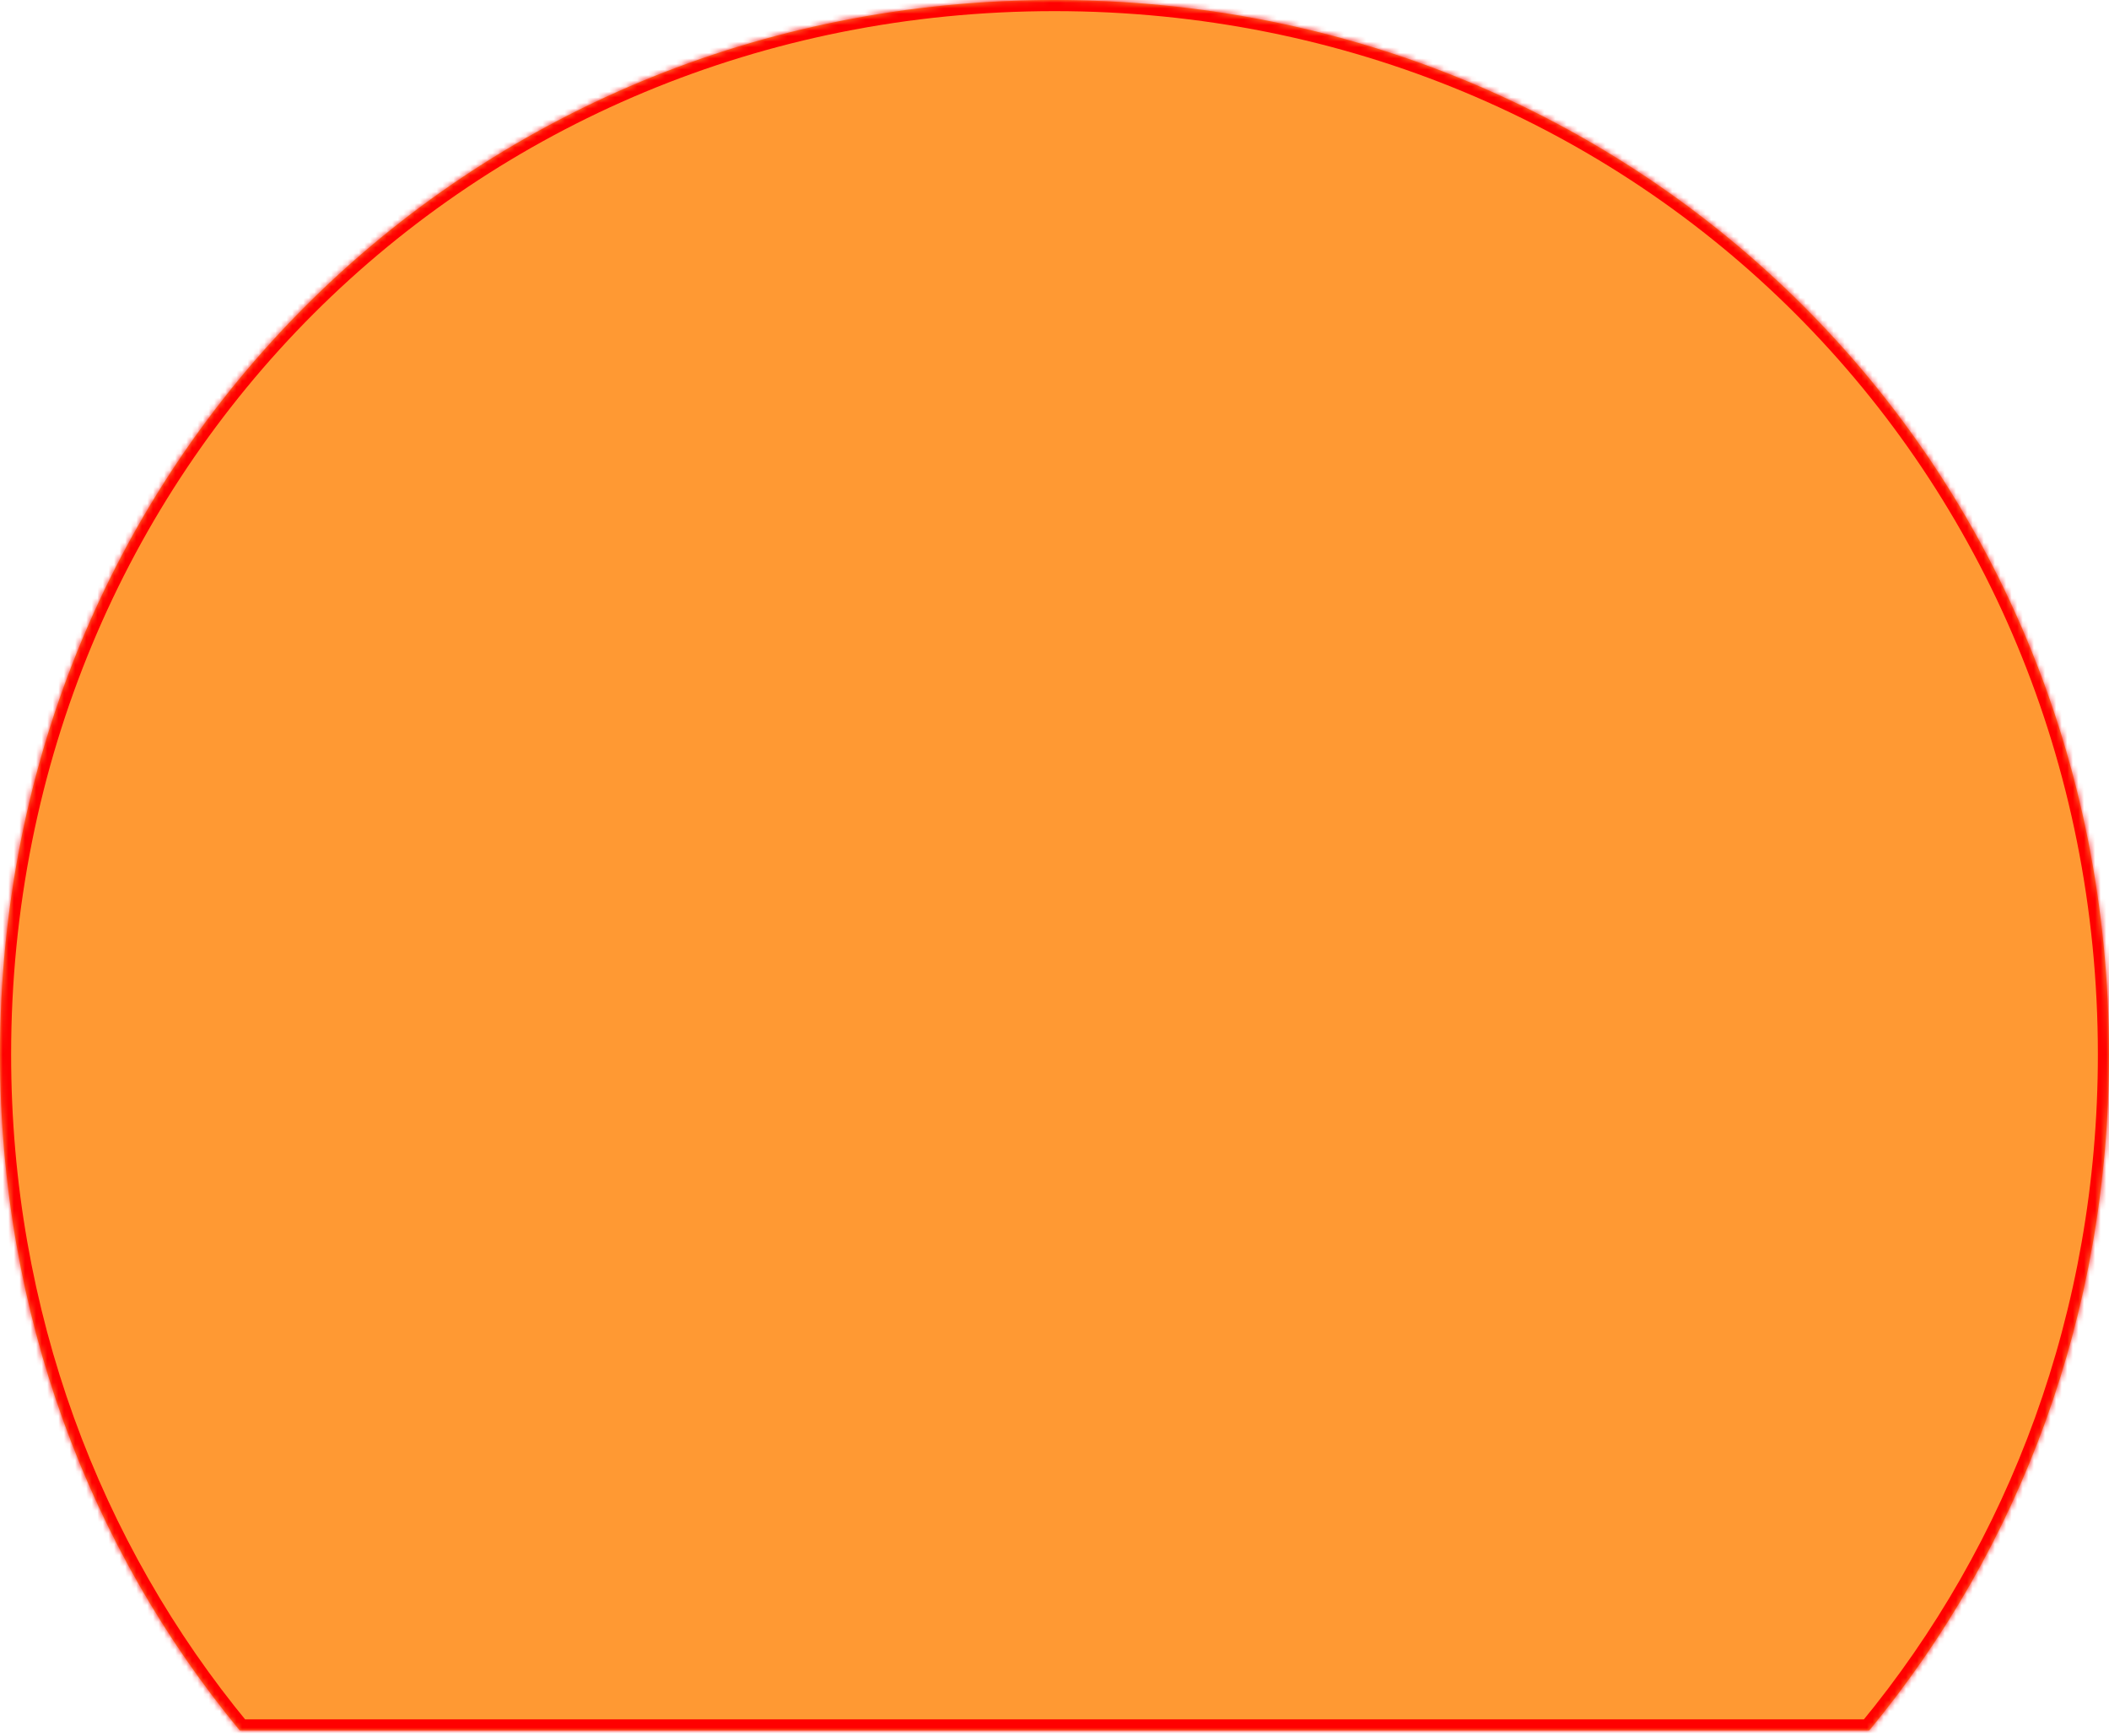 ﻿<?xml version="1.0" encoding="utf-8"?>
<svg version="1.1" xmlns:xlink="http://www.w3.org/1999/xlink" width="379px" height="312px" xmlns="http://www.w3.org/2000/svg">
  <defs>
    <mask fill="white" id="clip500">
      <path d="M 335.908 311  L 43.092 311.001  C 16.075 278.307  0 236.096  0 189.5  C 0 83.38  83.38 0  189.5 0  C 295.62 0  379 83.38  379 189.5  C 379 236.096  362.925 278.307  335.908 311  Z " fill-rule="evenodd" />
    </mask>
  </defs>
  <g transform="matrix(1 0 0 1 -369 -10649 )">
    <path d="M 335.908 311  L 43.092 311.001  C 16.075 278.307  0 236.096  0 189.5  C 0 83.38  83.38 0  189.5 0  C 295.62 0  379 83.38  379 189.5  C 379 236.096  362.925 278.307  335.908 311  Z " fill-rule="nonzero" fill="#ff9933" stroke="none" transform="matrix(1 0 0 1 369 10649 )" />
    <path d="M 335.908 311  L 43.092 311.001  C 16.075 278.307  0 236.096  0 189.5  C 0 83.38  83.38 0  189.5 0  C 295.62 0  379 83.38  379 189.5  C 379 236.096  362.925 278.307  335.908 311  Z " stroke-width="4" stroke="#ff0000" fill="none" transform="matrix(1 0 0 1 369 10649 )" mask="url(#clip500)" />
  </g>
</svg>